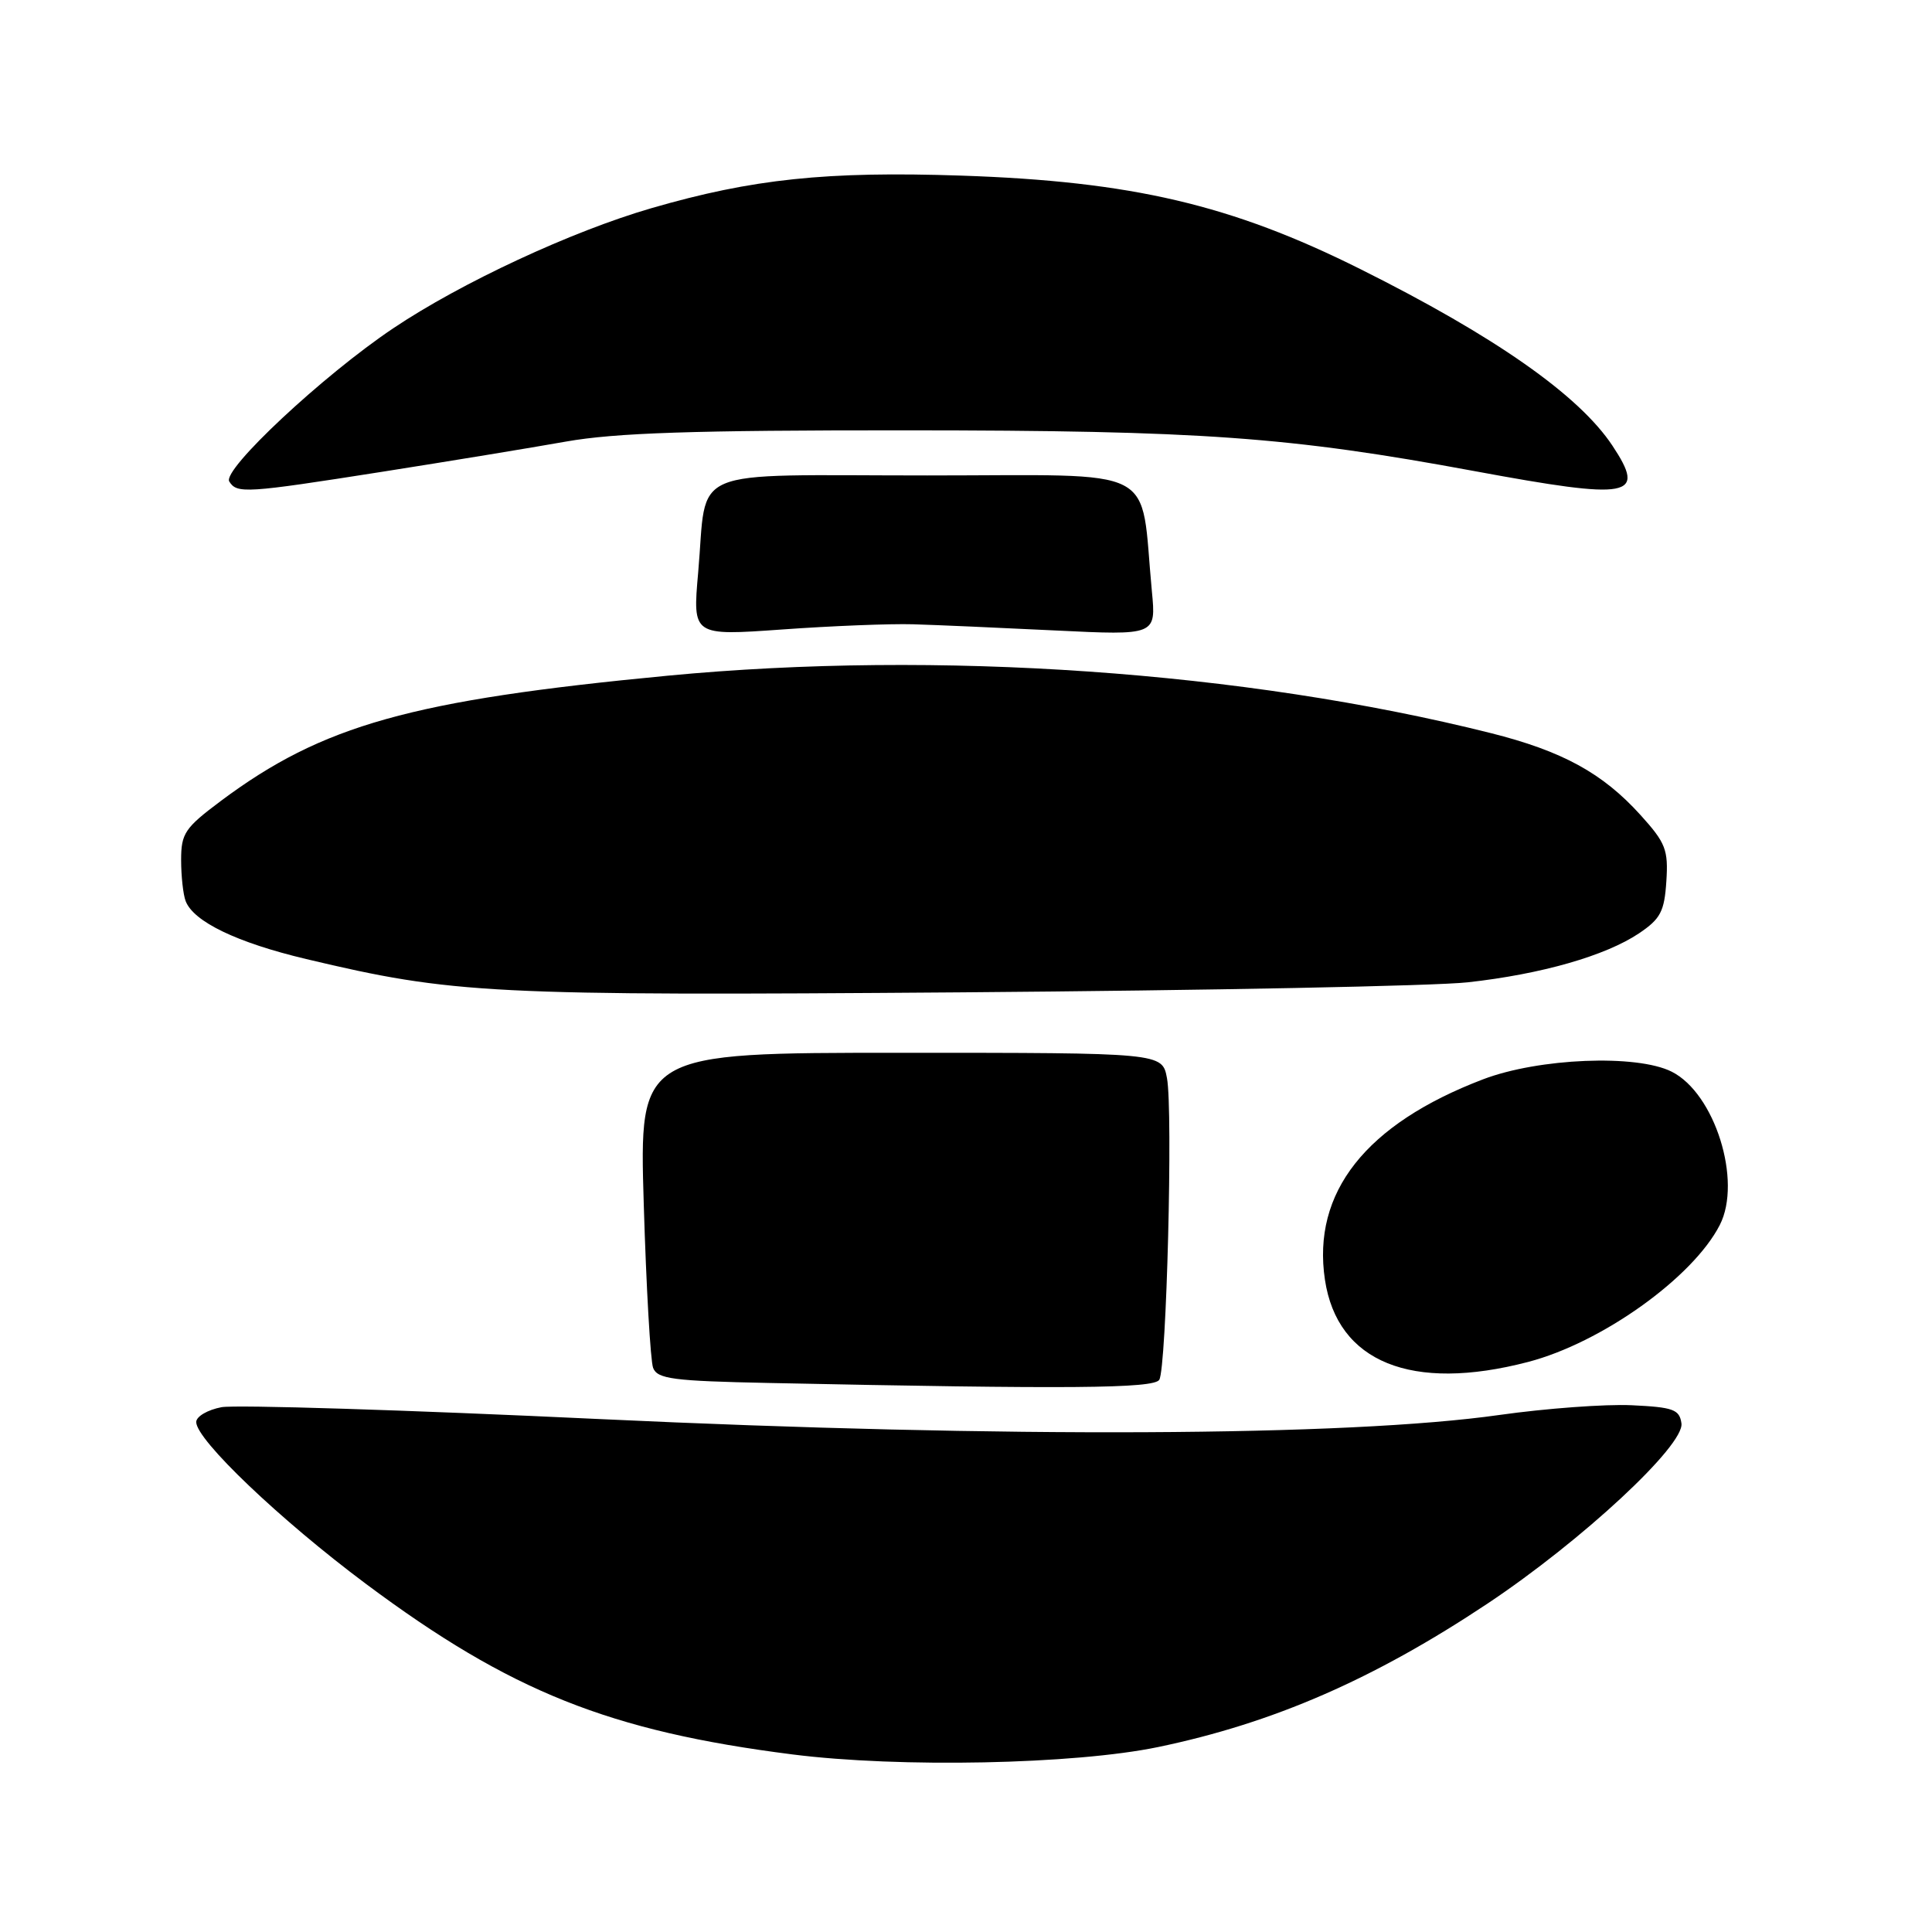 <?xml version="1.0" encoding="UTF-8" standalone="no"?>
<!DOCTYPE svg PUBLIC "-//W3C//DTD SVG 1.1//EN" "http://www.w3.org/Graphics/SVG/1.1/DTD/svg11.dtd" >
<svg xmlns="http://www.w3.org/2000/svg" xmlns:xlink="http://www.w3.org/1999/xlink" version="1.1" viewBox="0 0 256 256">
 <g >
 <path fill="currentColor"
d=" M 153.47 231.49 C 168.73 228.31 182.02 222.52 197.11 212.48 C 209.61 204.15 223.22 191.51 222.80 188.60 C 222.54 186.76 221.72 186.46 216.18 186.20 C 212.71 186.04 204.84 186.62 198.68 187.49 C 178.60 190.34 133.08 190.55 79.60 188.04 C 53.81 186.82 31.20 186.12 29.35 186.46 C 27.51 186.81 26.00 187.69 26.00 188.43 C 26.00 190.79 37.15 201.41 48.50 209.88 C 67.62 224.14 80.77 229.39 105.00 232.47 C 119.19 234.27 142.35 233.80 153.47 231.49 Z  M 153.61 182.83 C 154.57 181.27 155.44 147.17 154.63 142.86 C 154.00 139.50 154.00 139.50 119.35 139.50 C 84.70 139.50 84.70 139.50 85.30 159.53 C 85.63 170.55 86.19 180.32 86.54 181.25 C 87.11 182.72 89.18 182.99 101.85 183.25 C 141.64 184.08 152.89 183.99 153.61 182.83 Z  M 202.46 180.47 C 212.22 177.93 224.31 169.29 227.88 162.32 C 230.87 156.48 227.22 144.86 221.50 142.00 C 216.85 139.67 203.89 140.20 196.50 143.02 C 180.97 148.95 173.83 158.00 175.56 169.57 C 177.20 180.50 187.04 184.49 202.46 180.47 Z  M 194.50 130.16 C 204.25 129.08 212.73 126.65 217.18 123.67 C 220.03 121.75 220.54 120.78 220.80 116.78 C 221.07 112.61 220.72 111.69 217.39 108.01 C 212.36 102.44 207.02 99.52 197.50 97.13 C 164.84 88.94 124.31 86.12 88.50 89.53 C 54.47 92.78 42.73 96.07 29.25 106.14 C 24.49 109.70 24.00 110.43 24.00 113.95 C 24.00 116.09 24.27 118.54 24.60 119.40 C 25.65 122.13 31.40 124.90 40.58 127.08 C 60.11 131.72 64.83 131.96 127.50 131.49 C 159.95 131.24 190.10 130.65 194.50 130.16 Z  M 121.00 82.72 C 124.03 82.81 132.50 83.18 139.84 83.54 C 153.19 84.19 153.19 84.19 152.63 78.35 C 151.02 61.38 154.17 63.00 122.87 63.00 C 90.48 63.00 93.77 61.61 92.51 75.88 C 91.77 84.25 91.77 84.25 103.63 83.41 C 110.16 82.94 117.97 82.63 121.00 82.72 Z  M 50.66 62.51 C 59.37 61.14 70.33 59.34 75.00 58.51 C 81.56 57.35 91.82 57.01 120.00 57.02 C 159.18 57.04 170.78 57.87 195.41 62.43 C 216.17 66.27 218.18 65.89 213.66 59.06 C 209.22 52.36 198.09 44.56 180.24 35.65 C 163.16 27.12 149.96 24.03 127.39 23.27 C 109.54 22.67 99.70 23.70 86.33 27.58 C 75.77 30.64 61.10 37.46 52.09 43.51 C 42.79 49.75 29.42 62.25 30.38 63.80 C 31.39 65.43 32.53 65.36 50.66 62.51 Z "/>
</g>
</svg>